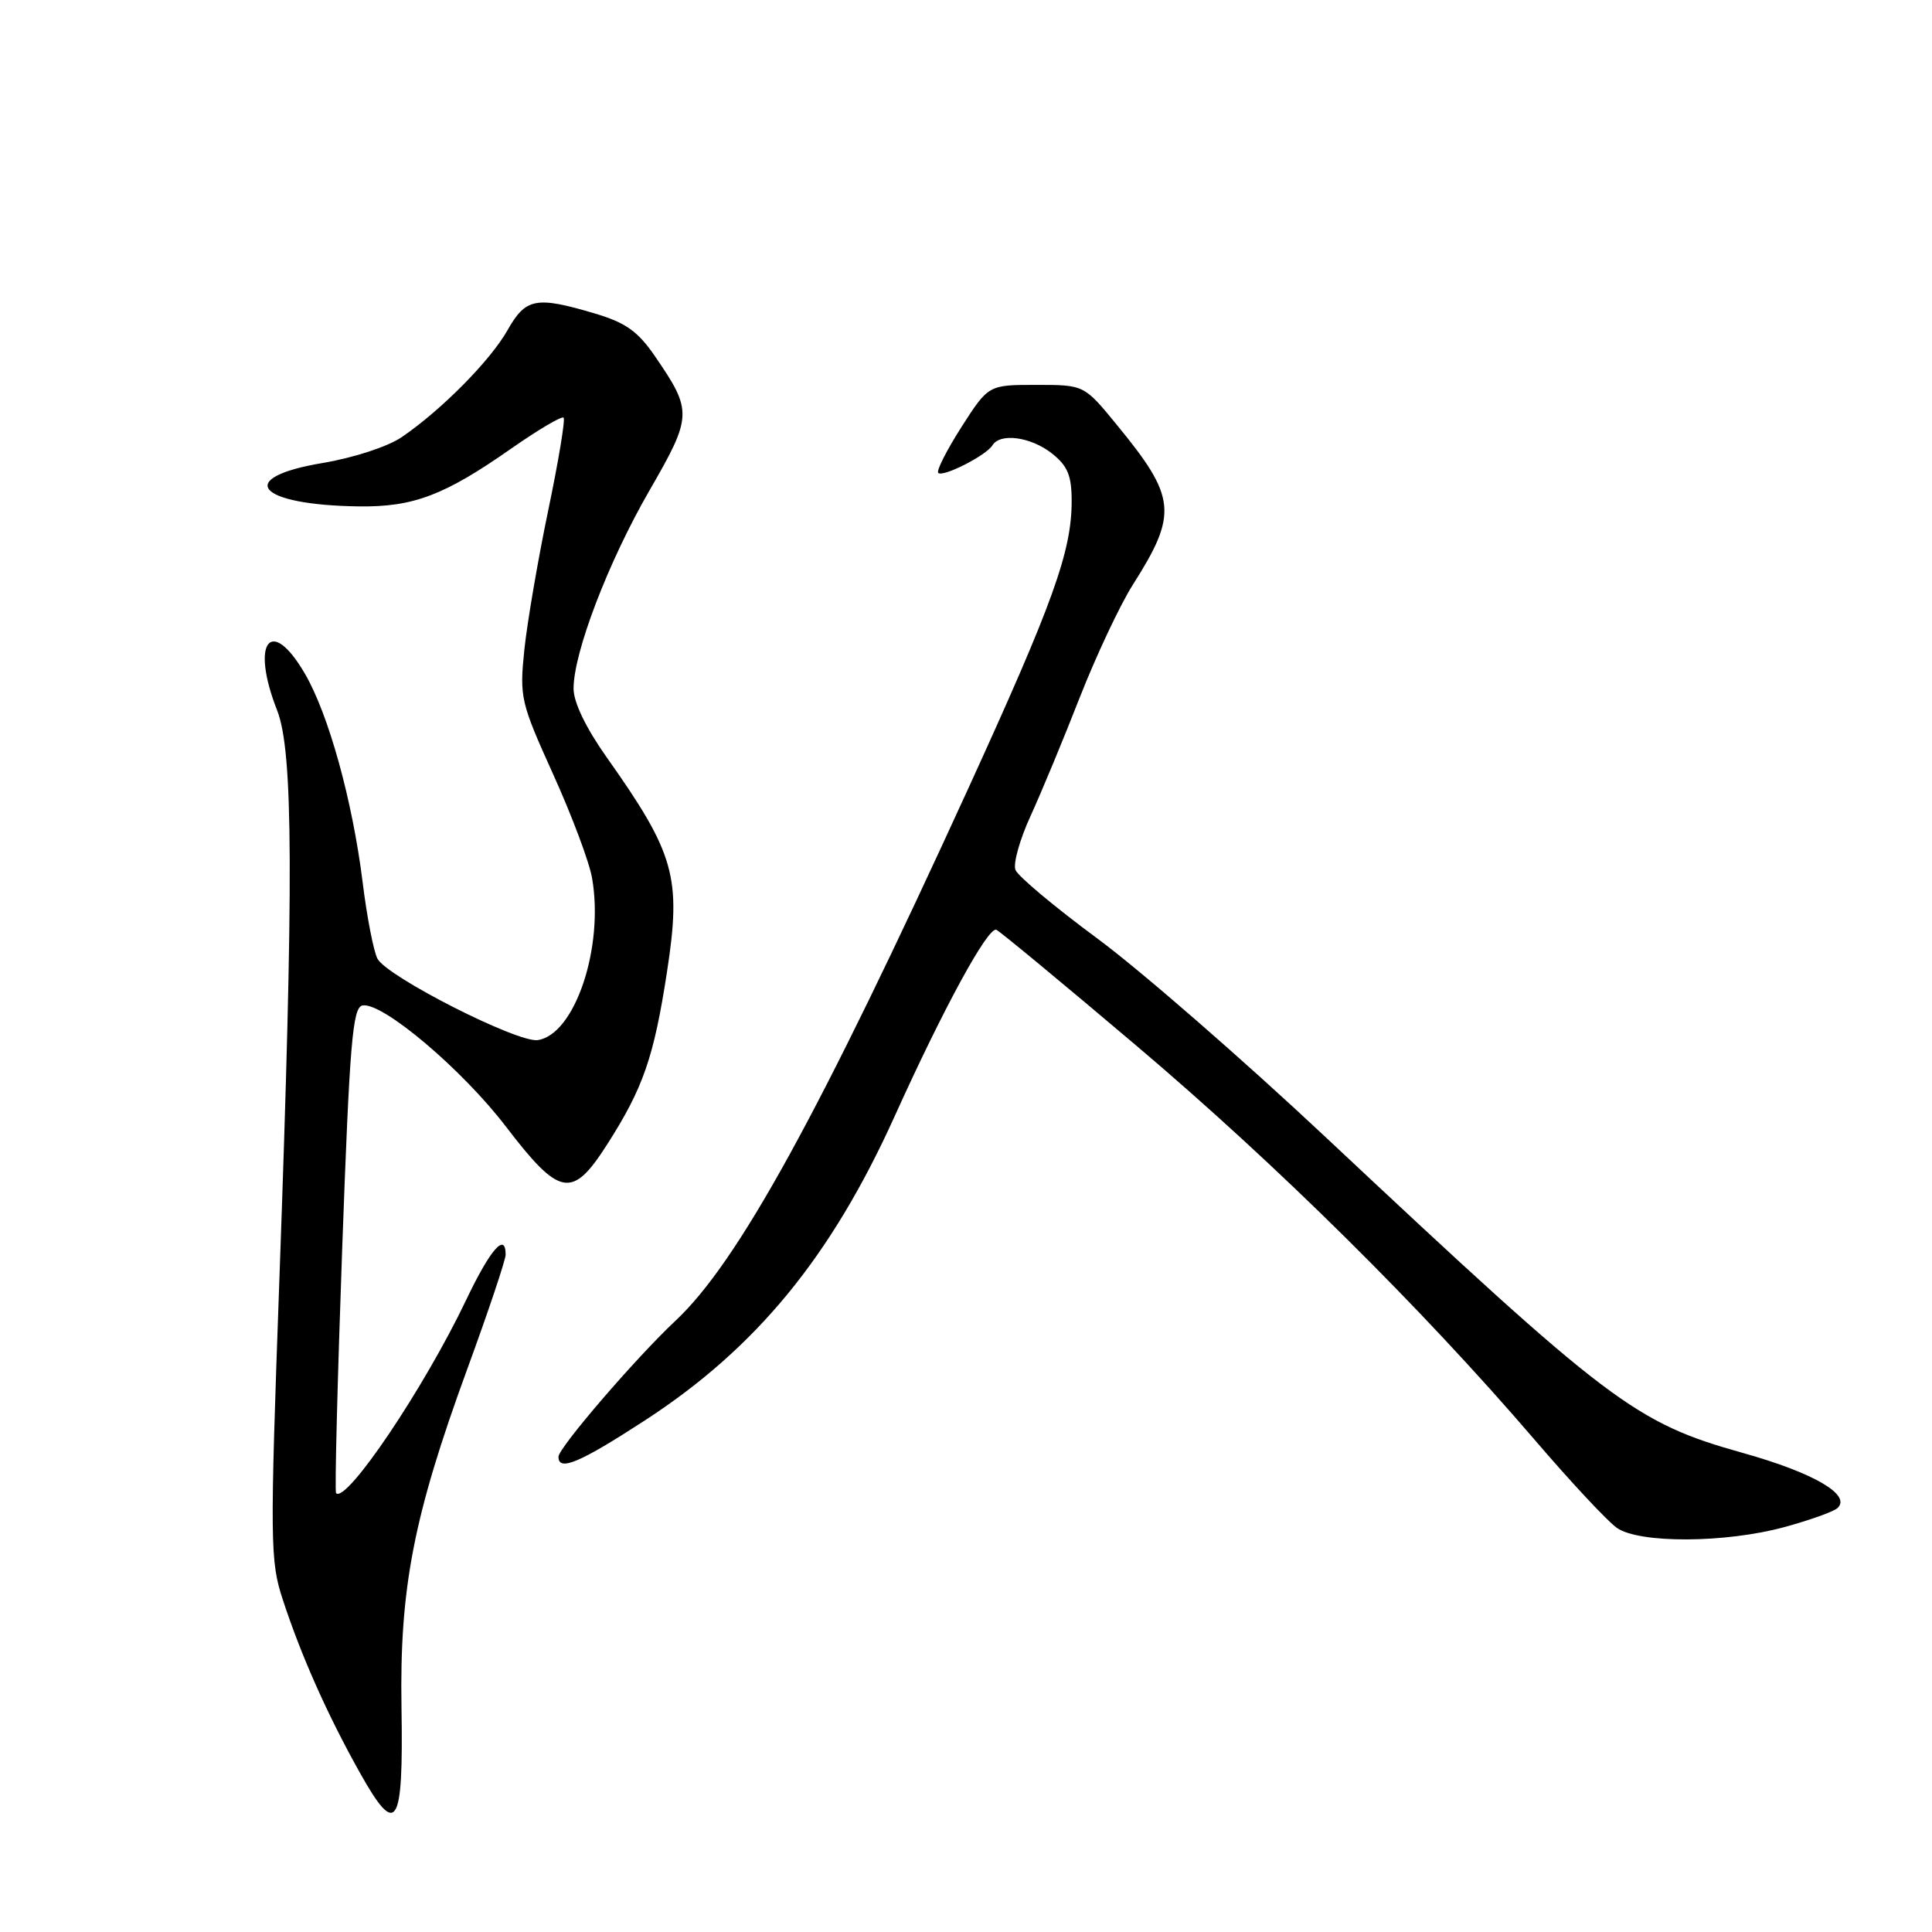 <?xml version="1.0" encoding="UTF-8" standalone="no"?>
<!DOCTYPE svg PUBLIC "-//W3C//DTD SVG 1.1//EN" "http://www.w3.org/Graphics/SVG/1.1/DTD/svg11.dtd" >
<svg xmlns="http://www.w3.org/2000/svg" xmlns:xlink="http://www.w3.org/1999/xlink" version="1.1" viewBox="0 0 256 256">
 <g >
 <path fill="currentColor"
d=" M 53.20 226.25 C 52.94 210.44 54.79 200.90 61.88 181.50 C 64.70 173.80 67.00 166.94 67.00 166.25 C 67.00 163.21 64.96 165.55 61.77 172.25 C 56.20 183.93 45.88 199.25 44.53 197.85 C 44.34 197.66 44.71 183.11 45.34 165.51 C 46.33 138.16 46.72 133.48 48.03 133.23 C 50.63 132.73 61.21 141.66 67.03 149.27 C 74.18 158.61 75.81 158.90 80.44 151.66 C 85.23 144.17 86.64 140.10 88.38 128.78 C 90.31 116.24 89.43 113.12 80.37 100.32 C 77.64 96.46 76.00 93.06 76.00 91.25 C 76.00 86.46 80.59 74.47 86.04 65.02 C 91.74 55.15 91.77 54.48 86.84 47.28 C 84.52 43.89 82.93 42.76 78.79 41.53 C 71.02 39.22 69.66 39.49 67.25 43.75 C 64.97 47.78 58.51 54.31 53.25 57.91 C 51.40 59.18 46.89 60.65 42.75 61.35 C 31.01 63.31 34.04 66.93 47.58 67.10 C 54.79 67.19 58.89 65.63 67.71 59.46 C 71.30 56.95 74.43 55.10 74.68 55.34 C 74.92 55.59 74.00 61.12 72.64 67.64 C 71.28 74.16 69.86 82.46 69.48 86.08 C 68.83 92.39 68.98 93.05 73.29 102.58 C 75.76 108.03 78.09 114.23 78.45 116.34 C 80.06 125.52 76.17 137.10 71.25 137.82 C 68.57 138.20 51.30 129.43 50.02 127.04 C 49.51 126.09 48.62 121.52 48.05 116.89 C 46.70 106.06 43.54 94.64 40.39 89.25 C 35.87 81.49 33.16 85.08 36.72 94.12 C 38.86 99.58 38.93 116.38 37.02 169.52 C 35.76 204.54 35.78 206.84 37.49 212.02 C 39.92 219.43 43.39 227.22 47.66 234.85 C 52.56 243.61 53.46 242.21 53.20 226.25 Z  M 236.43 202.35 C 239.77 201.44 242.93 200.31 243.46 199.84 C 245.39 198.11 240.37 195.17 231.00 192.54 C 216.61 188.51 213.39 186.07 175.60 150.63 C 164.65 140.36 151.07 128.54 145.41 124.36 C 139.75 120.18 134.86 116.09 134.55 115.26 C 134.23 114.43 135.13 111.22 136.55 108.13 C 137.97 105.03 140.90 97.98 143.06 92.45 C 145.23 86.92 148.39 80.20 150.09 77.51 C 156.10 68.04 155.89 65.92 147.95 56.25 C 143.65 51.00 143.65 51.00 137.31 51.00 C 130.98 51.00 130.98 51.00 127.40 56.58 C 125.44 59.65 124.05 62.39 124.32 62.66 C 124.94 63.27 130.66 60.36 131.50 59.01 C 132.53 57.33 136.57 57.88 139.37 60.07 C 141.47 61.73 142.00 63.00 142.00 66.39 C 142.00 73.07 139.56 79.85 128.29 104.50 C 108.57 147.63 97.74 167.31 89.51 175.00 C 84.33 179.85 74.00 191.84 74.00 193.03 C 74.00 195.02 76.80 193.84 85.53 188.16 C 100.21 178.60 110.11 166.54 118.51 147.99 C 125.03 133.56 130.90 122.79 132.02 123.20 C 132.45 123.37 140.84 130.31 150.65 138.62 C 169.20 154.34 188.26 173.20 203.28 190.70 C 208.09 196.32 213.02 201.60 214.24 202.45 C 217.21 204.53 228.60 204.48 236.43 202.35 Z "/>
</g>
</svg>